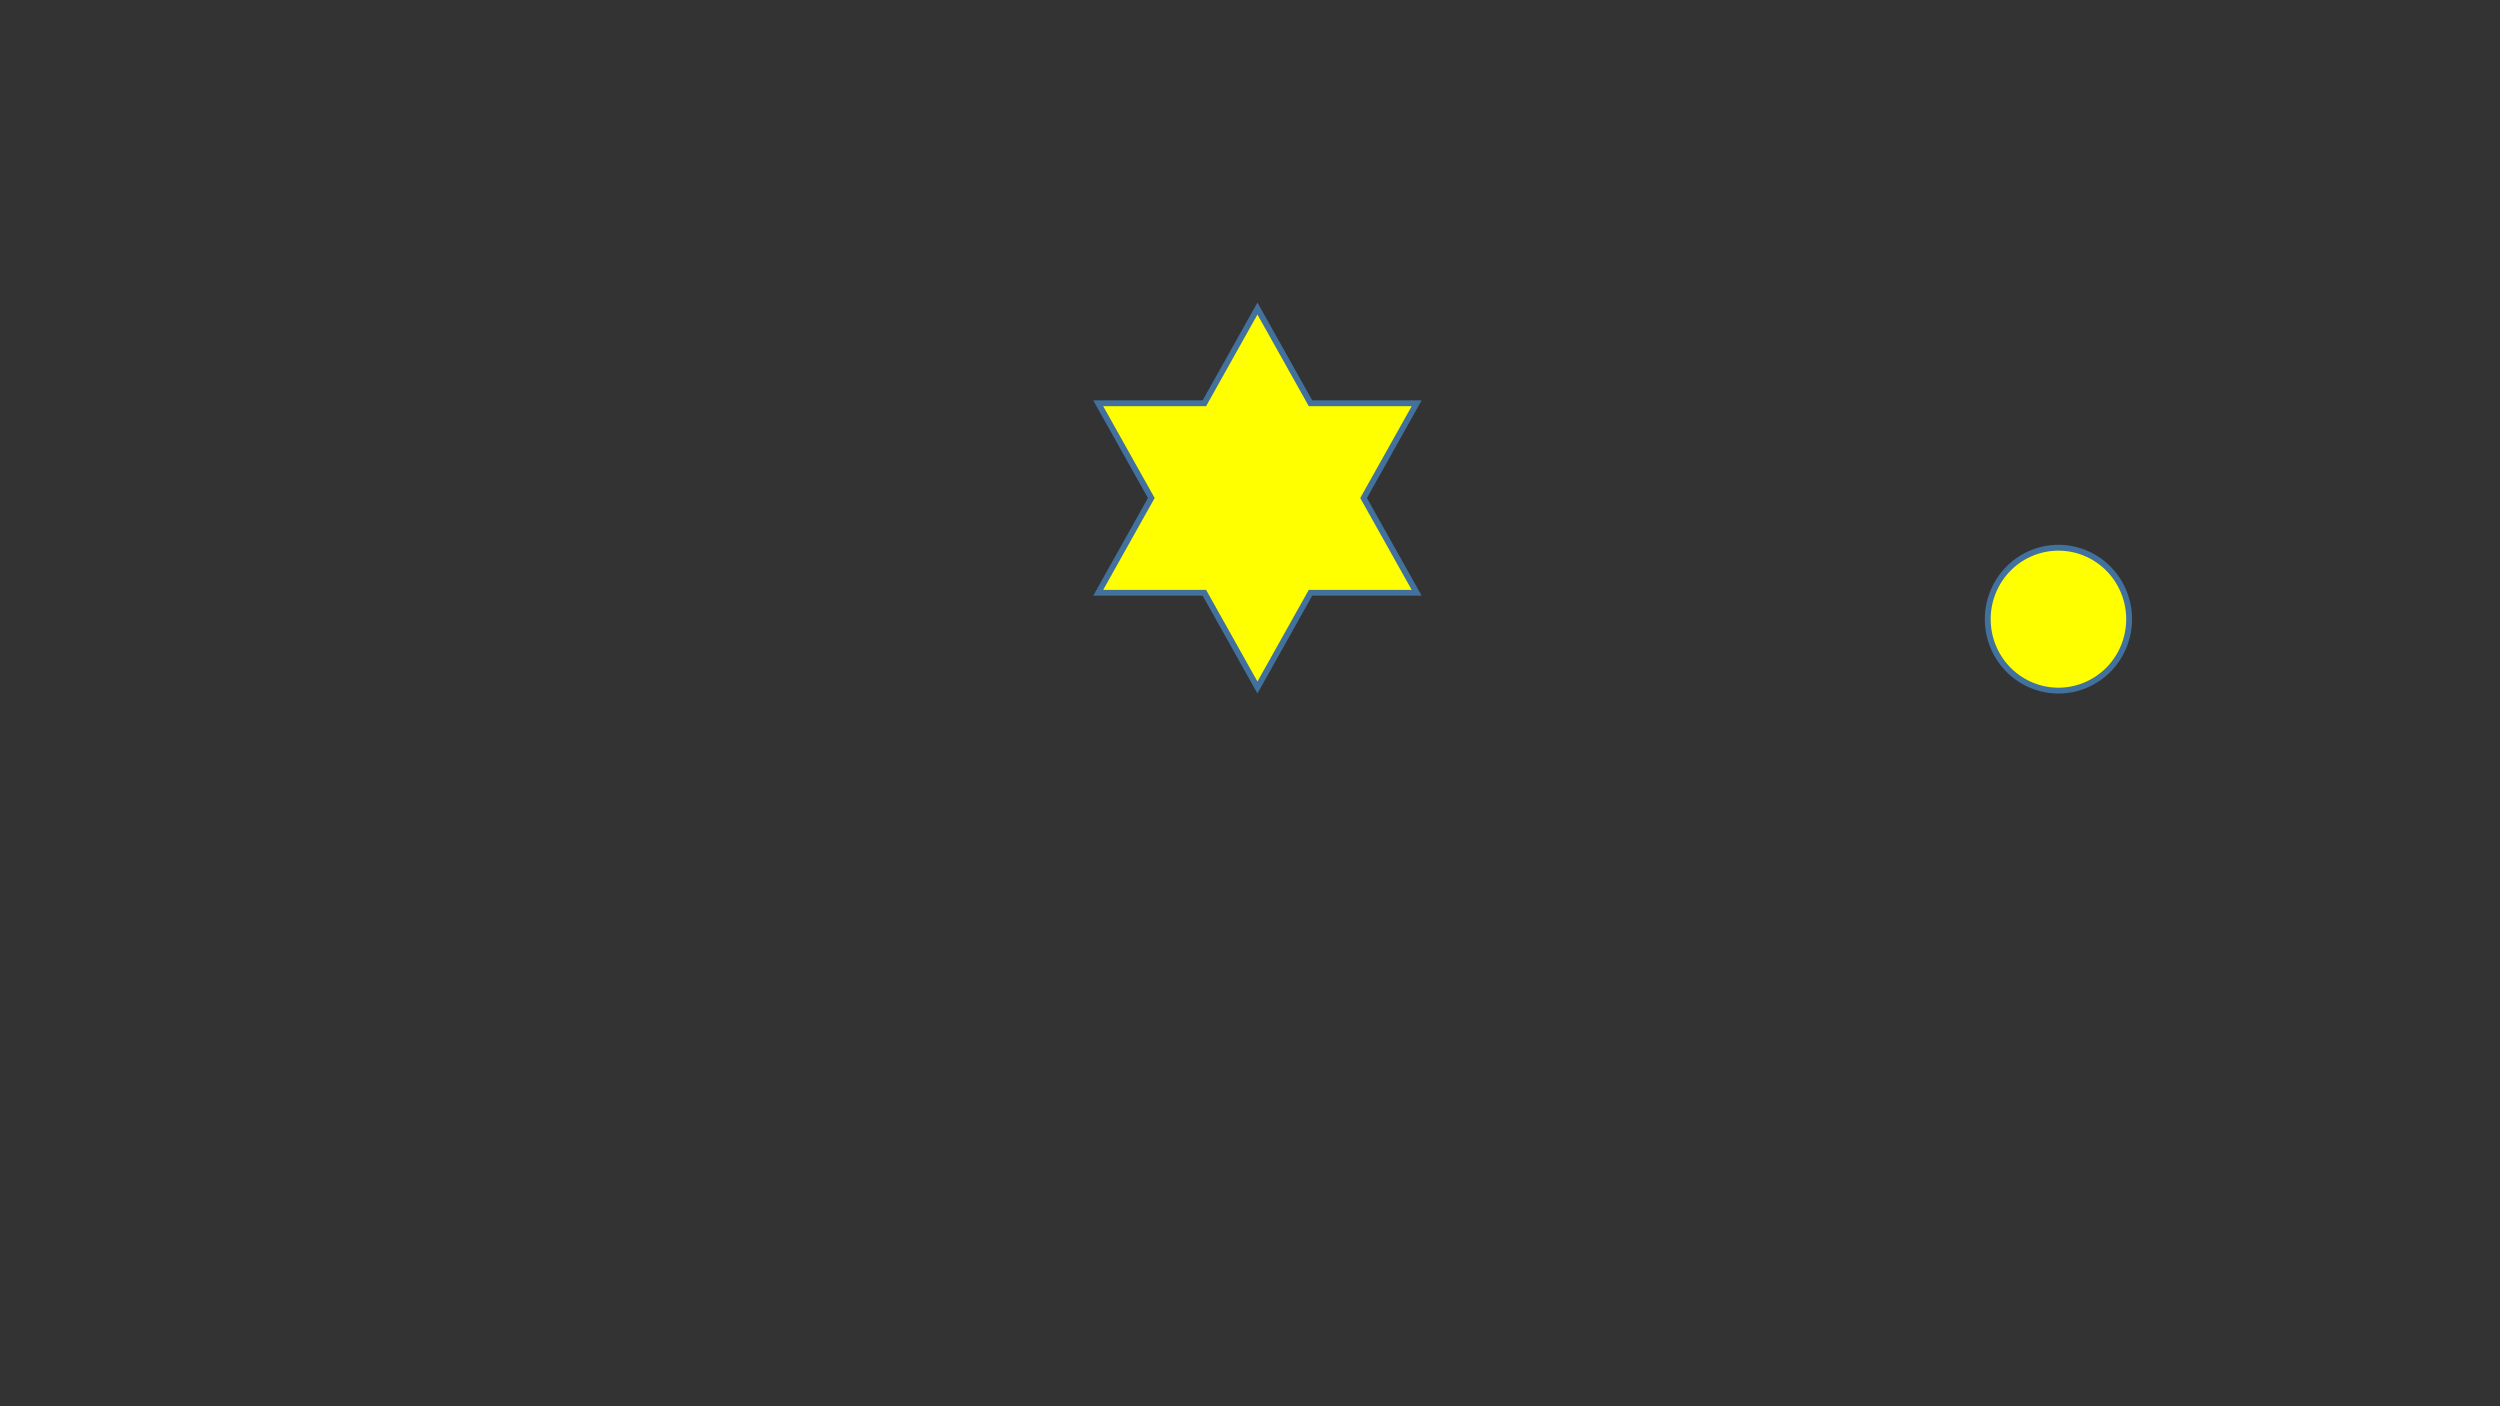 <?xml version="1.0" encoding="utf-8" ?>
<svg xmlns="http://www.w3.org/2000/svg" xmlns:ev="http://www.w3.org/2001/xml-events" xmlns:xlink="http://www.w3.org/1999/xlink" baseProfile="full" height="720.0" version="1.1" width="1280.0">
  <rect width="100%" height="100%" fill="#333333" stroke="none"/>
  <defs>
    <style type="text/css"><![CDATA[.non-scaling-stroke { vector-effect: non-scaling-stroke; }]]></style>
  </defs>
  <svg id="static_1">
    <defs/>
    <path class="non-scaling-stroke" d="M 3.801047106535025e-05 48.506 L 54.349 48.505 L 81.524 0.0 L 108.699 48.505 L 163.048 48.506 L 135.874 97.012 L 163.048 145.518 L 108.699 145.519 L 81.524 194.024 L 54.349 145.519 L 3.801047106535025e-05 145.518 L 27.174 97.012 Z" fill="#ffff00" stroke="#41719c" stroke-width="3" transform="matrix(1.0,0.0,0.0,1.0,562.286,157.977)"/>
  </svg>
  <svg id="dynamic">
    <defs/>
    <path class="non-scaling-stroke" d="M 0.0 36.571 A 36.19 36.571 0 0 1 36.19 -6.111040515849597e-15 A 36.19 36.571 0 0 1 72.381 36.571 A 36.19 36.571 0 0 1 36.19 73.143 A 36.19 36.571 0 0 1 0.0 36.571 Z" fill="#ffff00" stroke="#41719c" stroke-width="3" transform="matrix(1.0,0.0,0.0,1.0,1017.732,280.444)"/>
    <animate attributeName="opacity" dur="1s" repeatCount="5" values="1;0;1"/>
  </svg>
</svg>
